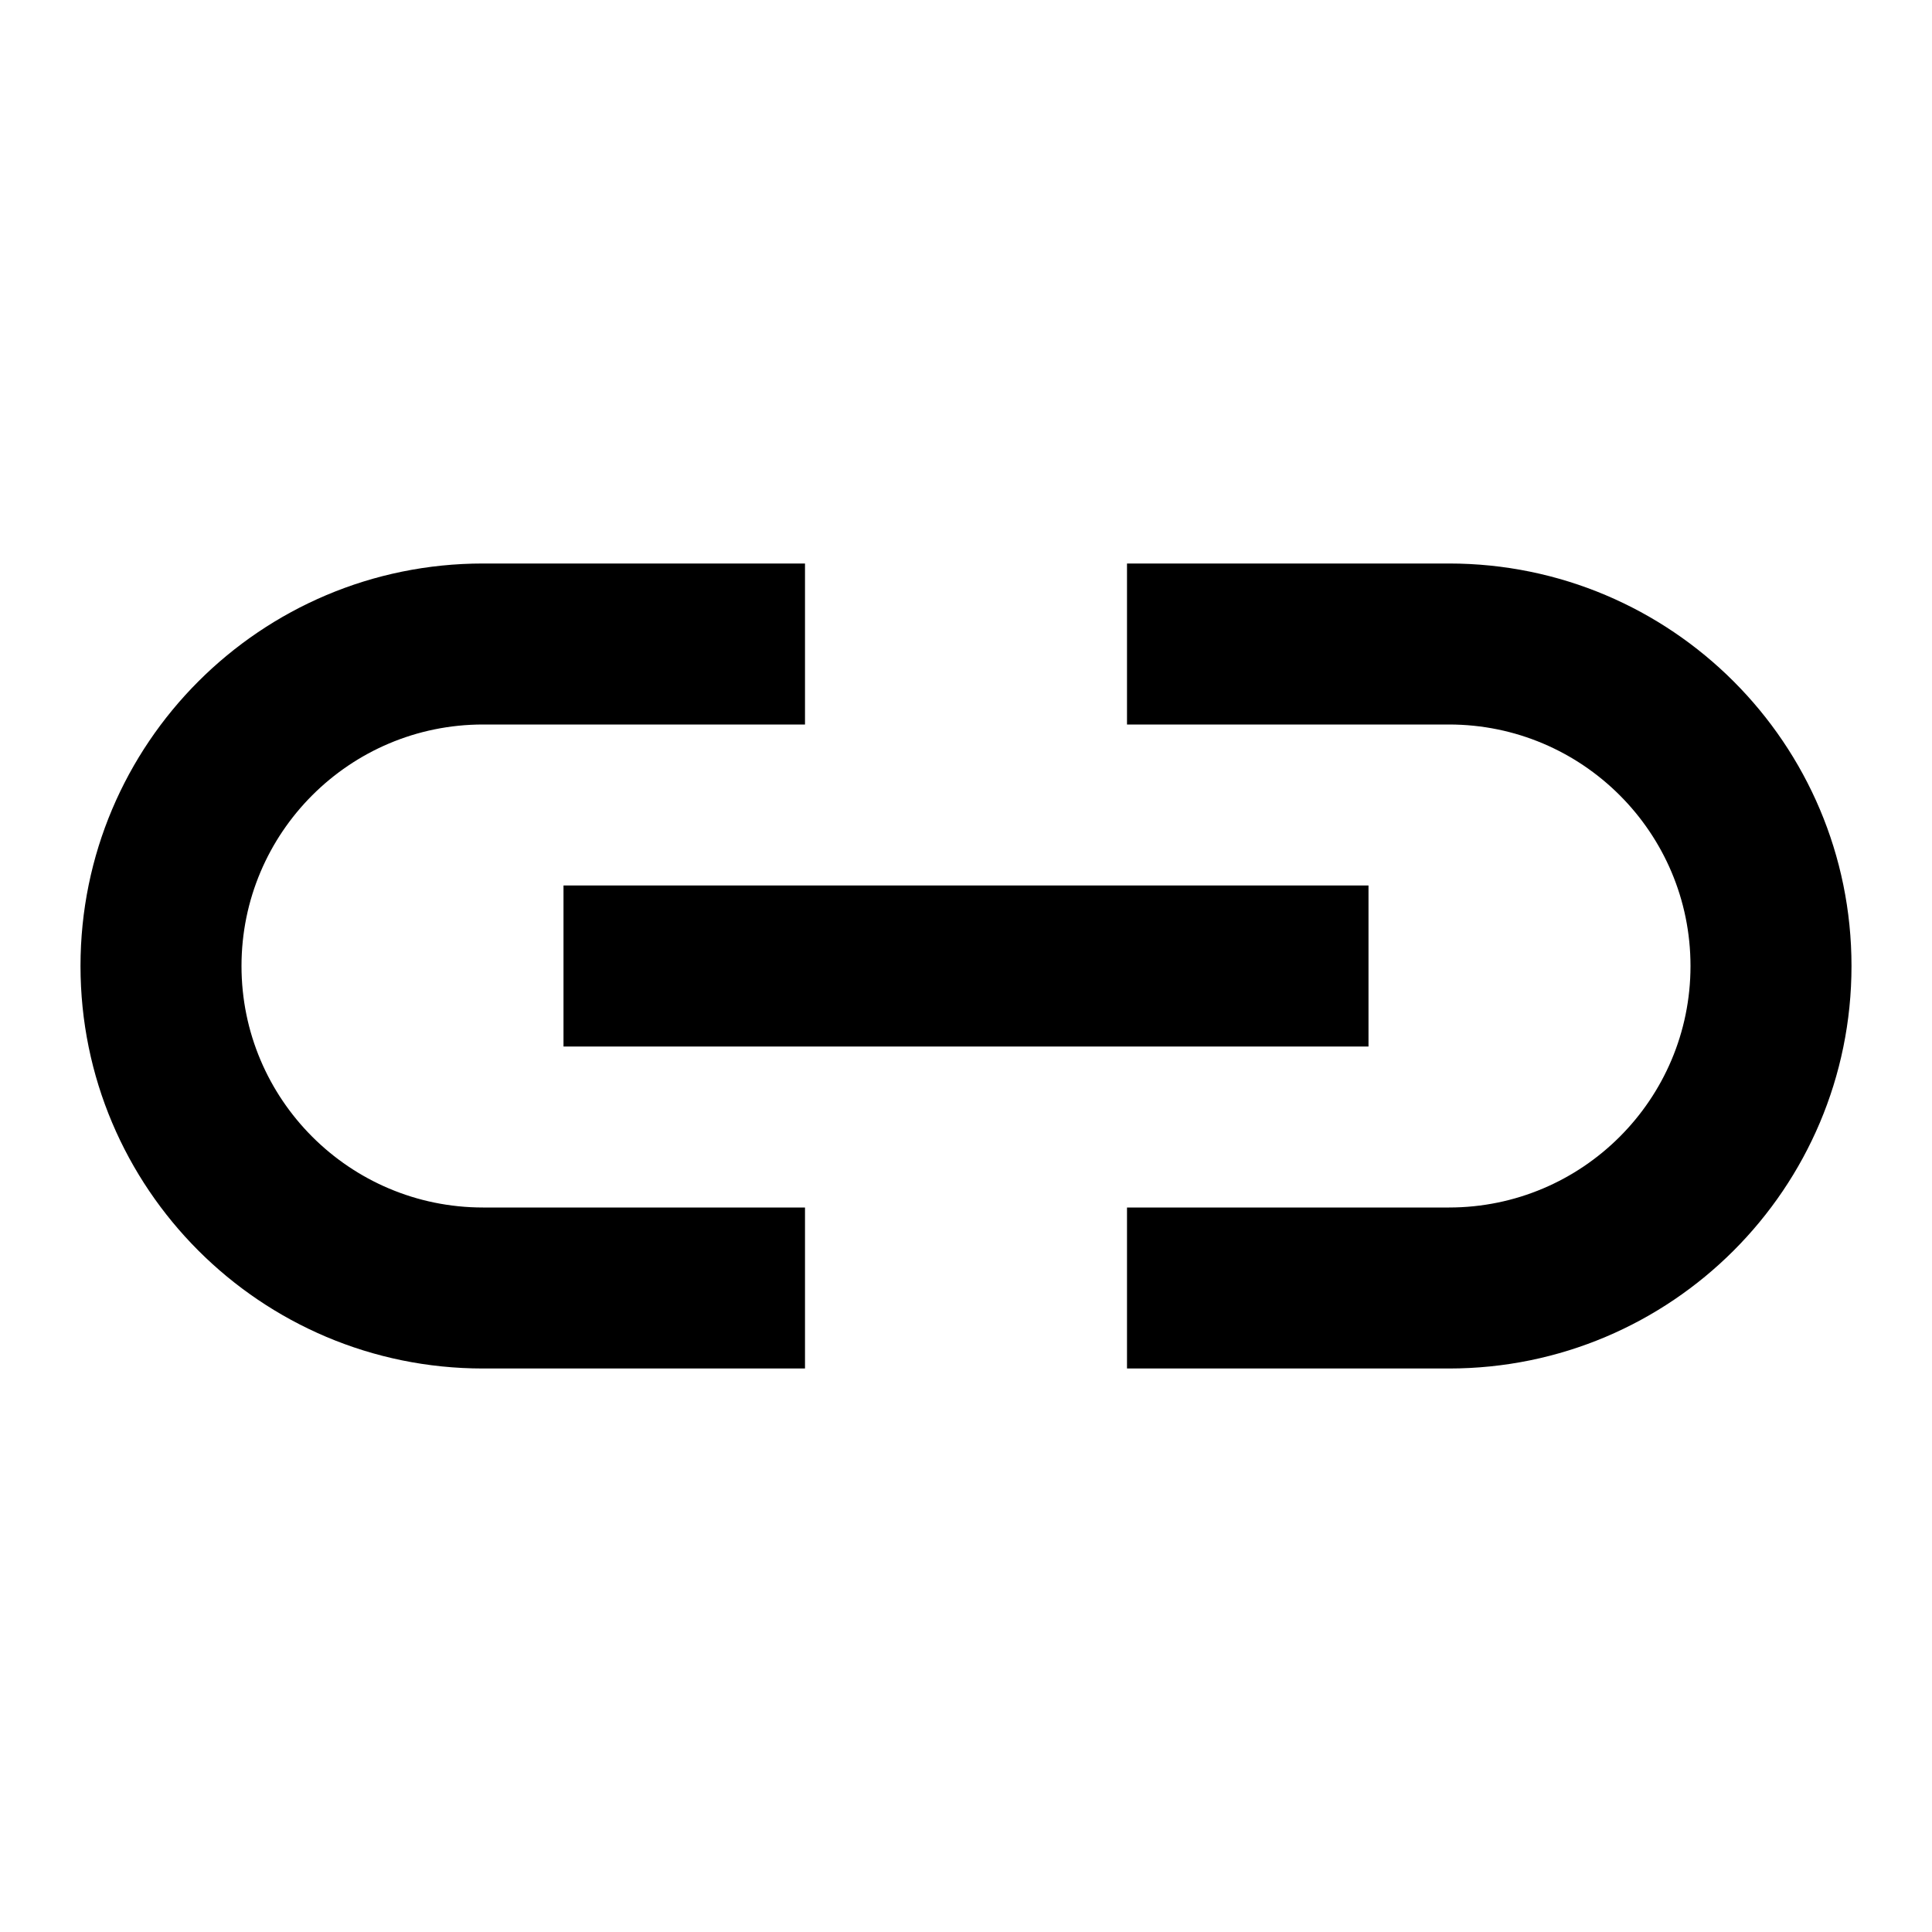 <?xml version="1.0" encoding="UTF-8"?>
<svg xmlns="http://www.w3.org/2000/svg" xmlns:xlink="http://www.w3.org/1999/xlink" width="48pt" height="48pt" viewBox="0 0 48 48" version="1.1">
<g id="surface11308851">
<path style=" stroke:none;" d="M 12 14 C 6.477 14 2 18.477 2 24 C 2 29.523 6.477 34 12 34 L 20 34 L 20 30 L 12 30 C 8.688 30 6 27.312 6 24 C 6 20.688 8.688 18 12 18 L 20 18 L 20 14 Z M 28 14 L 28 18 L 36 18 C 39.312 18 42 20.688 42 24 C 42 27.312 39.312 30 36 30 L 28 30 L 28 34 L 36 34 C 41.523 34 46 29.523 46 24 C 46 18.477 41.523 14 36 14 Z M 14 22 L 14 26 L 34 26 L 34 22 Z M 14 22 "/>
</g>
</svg>
